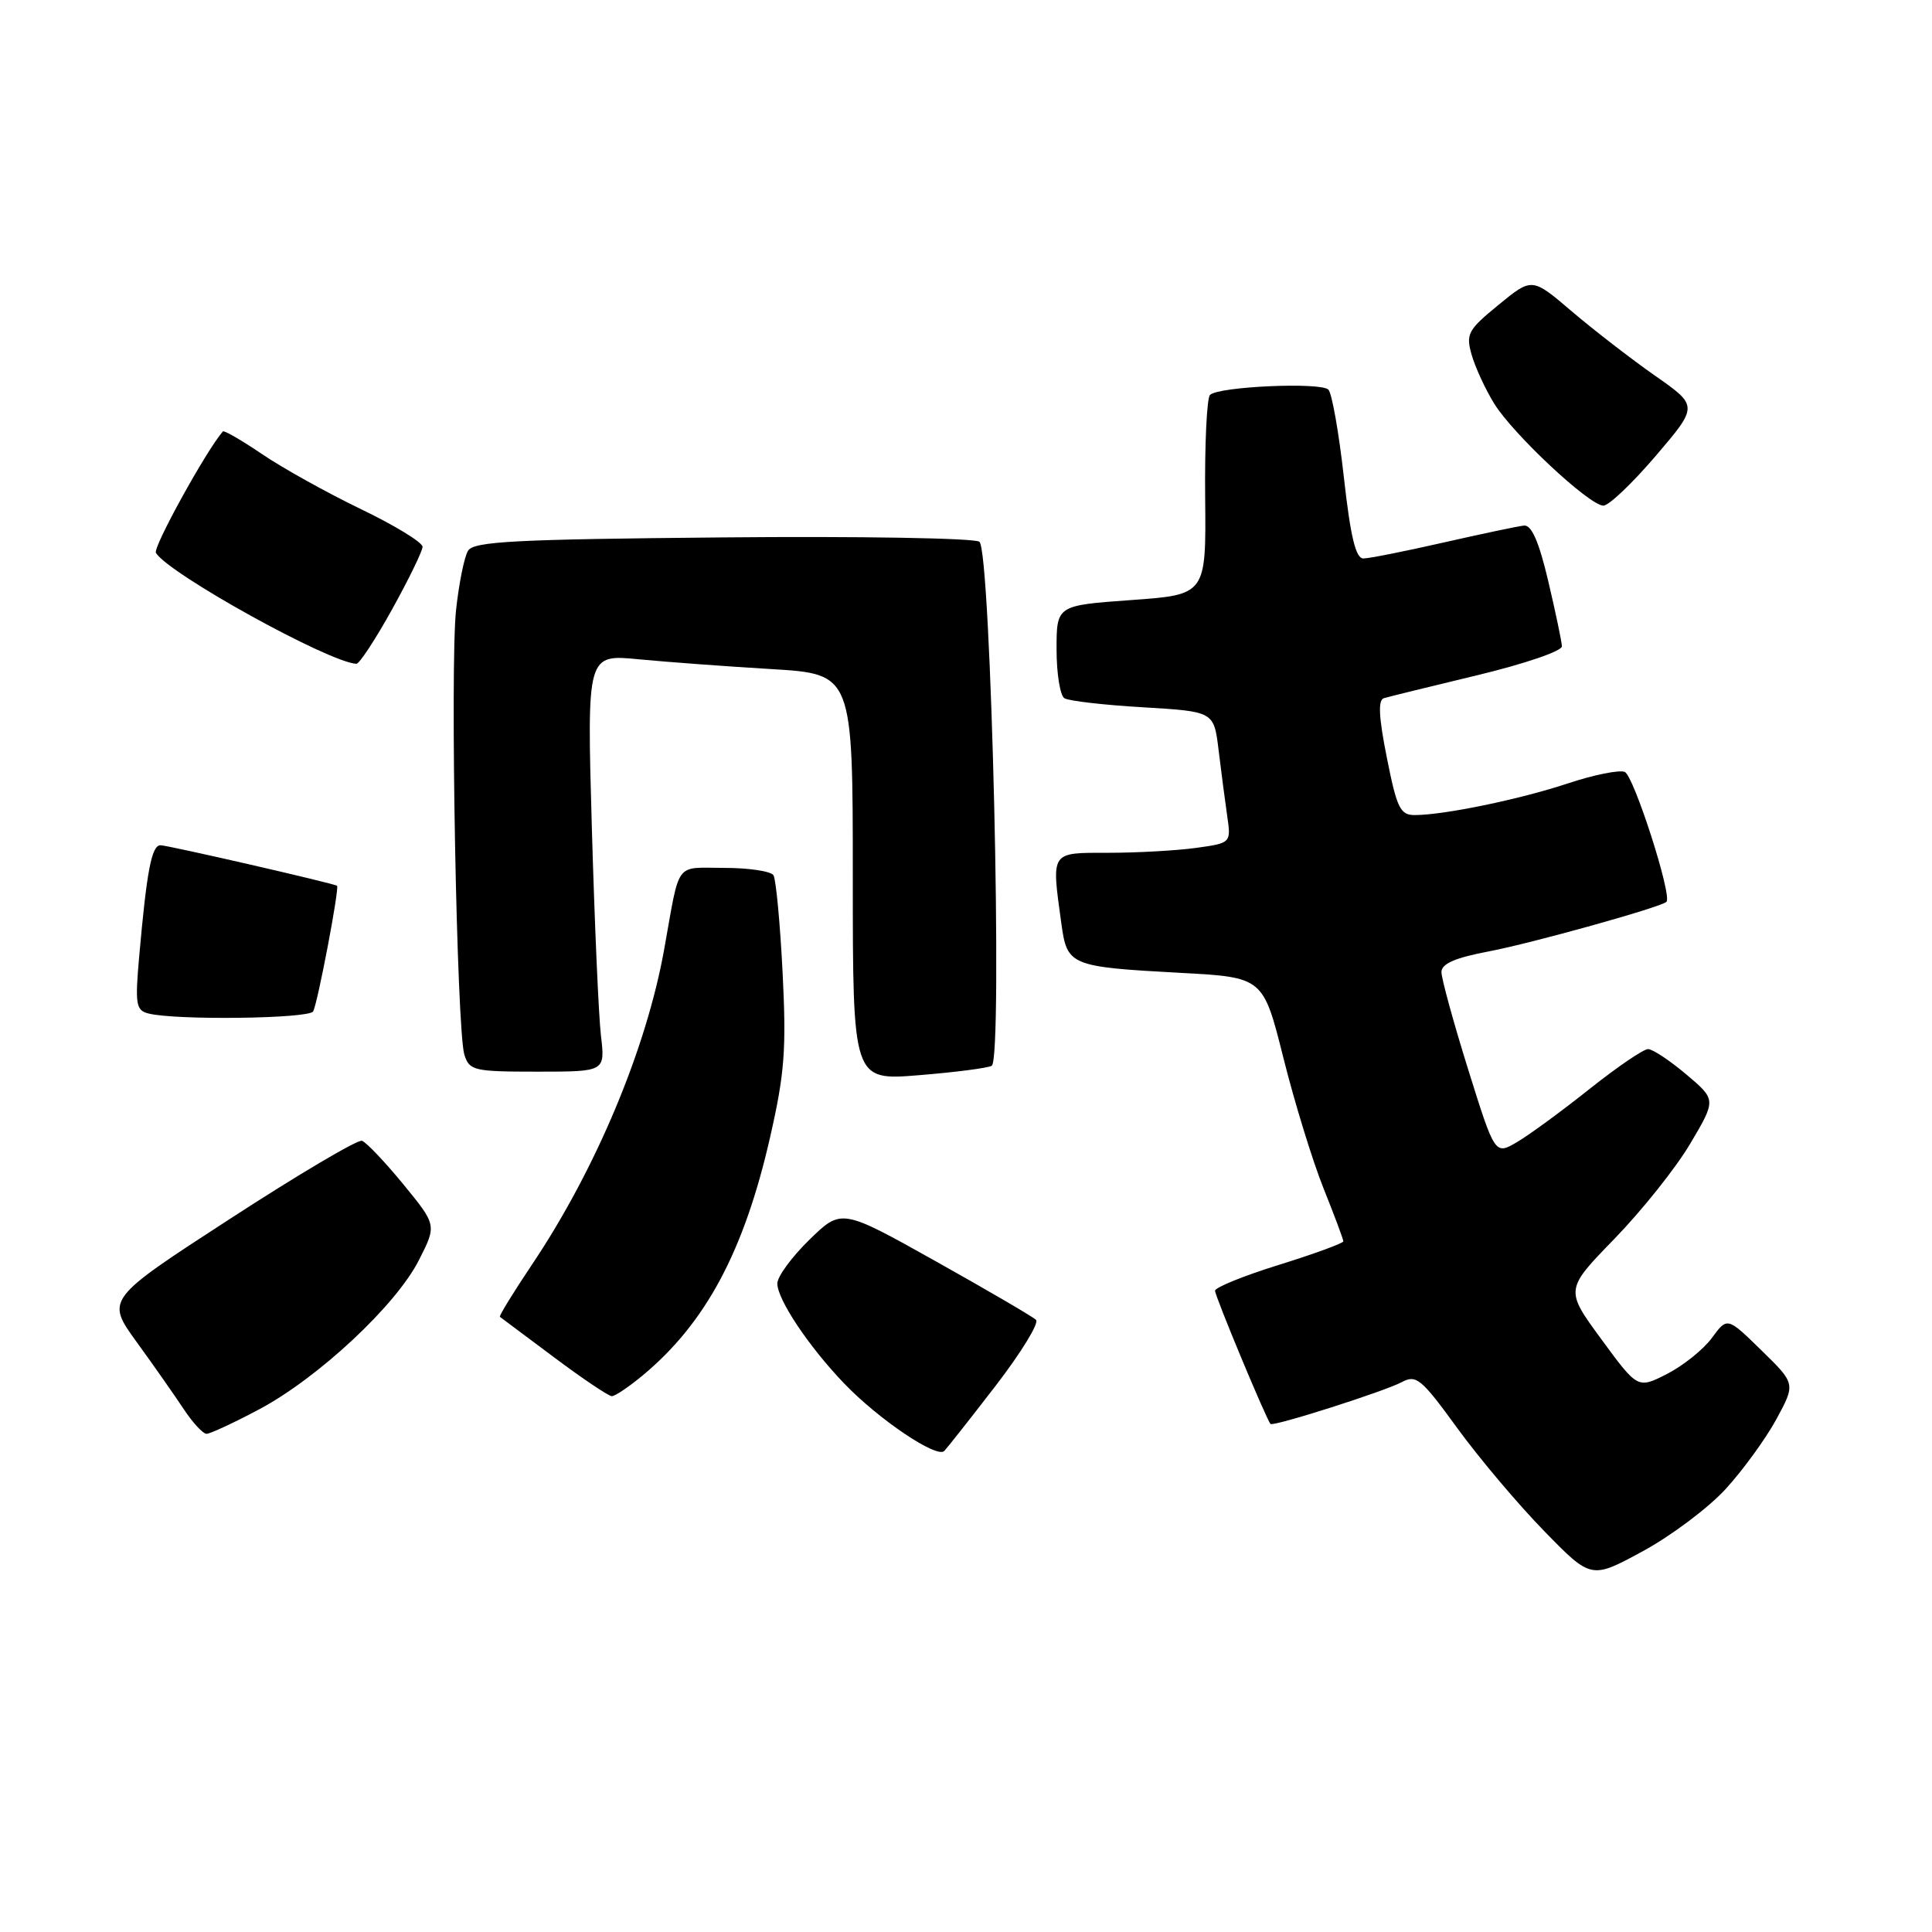 <?xml version="1.0" encoding="UTF-8" standalone="no"?>
<!DOCTYPE svg PUBLIC "-//W3C//DTD SVG 1.1//EN" "http://www.w3.org/Graphics/SVG/1.1/DTD/svg11.dtd" >
<svg xmlns="http://www.w3.org/2000/svg" xmlns:xlink="http://www.w3.org/1999/xlink" version="1.1" viewBox="0 0 256 256">
 <g >
 <path fill="currentColor"
d=" M 228.65 197.31 C 230.93 194.82 233.96 190.66 235.37 188.07 C 237.93 183.35 237.93 183.35 233.40 178.93 C 228.87 174.50 228.87 174.50 226.83 177.29 C 225.70 178.82 223.03 180.96 220.90 182.05 C 217.01 184.03 217.01 184.03 212.19 177.46 C 207.37 170.89 207.37 170.89 213.93 164.14 C 217.54 160.42 222.06 154.76 223.96 151.55 C 227.41 145.72 227.41 145.72 223.46 142.38 C 221.28 140.54 219.00 139.02 218.38 139.01 C 217.77 139.01 214.29 141.38 210.64 144.28 C 207.00 147.18 202.68 150.35 201.05 151.31 C 198.09 153.06 198.09 153.06 194.54 141.71 C 192.59 135.46 191.00 129.66 191.00 128.81 C 191.00 127.70 192.79 126.92 197.25 126.07 C 202.94 124.99 220.06 120.22 220.81 119.50 C 221.62 118.74 216.47 102.73 215.28 102.28 C 214.53 101.99 211.13 102.68 207.71 103.82 C 201.33 105.93 191.32 108.00 187.45 108.00 C 185.54 108.00 185.09 107.08 183.77 100.42 C 182.68 94.98 182.58 92.74 183.38 92.51 C 184.00 92.32 189.56 90.96 195.75 89.47 C 201.99 87.97 206.98 86.27 206.96 85.64 C 206.94 85.01 206.12 81.12 205.15 77.00 C 203.92 71.78 202.94 69.54 201.94 69.64 C 201.15 69.72 196.34 70.74 191.26 71.89 C 186.18 73.05 181.40 74.00 180.65 74.00 C 179.64 74.00 178.95 71.12 178.07 63.25 C 177.41 57.34 176.49 52.11 176.02 51.63 C 175.01 50.61 161.46 51.21 160.33 52.33 C 159.91 52.76 159.62 58.89 159.69 65.95 C 159.82 78.80 159.82 78.80 149.91 79.51 C 140.00 80.22 140.00 80.22 140.00 86.05 C 140.00 89.26 140.47 92.17 141.04 92.52 C 141.61 92.88 146.30 93.42 151.46 93.72 C 160.85 94.28 160.85 94.28 161.47 99.39 C 161.81 102.20 162.32 106.12 162.61 108.11 C 163.13 111.71 163.13 111.71 158.42 112.36 C 155.84 112.71 150.63 113.00 146.86 113.00 C 139.13 113.00 139.31 112.72 140.63 122.34 C 141.40 127.96 141.75 128.11 156.44 128.91 C 167.38 129.50 167.38 129.50 170.06 140.19 C 171.53 146.06 173.92 153.83 175.37 157.45 C 176.82 161.06 178.00 164.23 178.00 164.48 C 178.00 164.73 174.18 166.13 169.50 167.59 C 164.82 169.04 161.00 170.59 161.00 171.03 C 161.00 171.76 167.83 188.16 168.35 188.68 C 168.72 189.06 183.44 184.37 185.74 183.14 C 187.66 182.11 188.32 182.66 193.11 189.25 C 196.01 193.23 201.18 199.36 204.61 202.87 C 210.84 209.26 210.84 209.26 217.67 205.55 C 221.43 203.51 226.37 199.80 228.65 197.31 Z  M 131.96 183.58 C 135.31 179.22 137.71 175.31 137.28 174.89 C 136.85 174.47 130.88 170.98 124.00 167.13 C 111.50 160.13 111.50 160.13 107.25 164.27 C 104.91 166.55 103.00 169.16 103.00 170.07 C 103.00 172.19 107.17 178.43 111.85 183.31 C 116.40 188.06 124.13 193.28 125.12 192.26 C 125.52 191.84 128.60 187.94 131.96 183.58 Z  M 34.33 186.75 C 42.16 182.59 52.49 172.95 55.51 166.97 C 57.87 162.33 57.87 162.33 53.43 156.91 C 50.99 153.94 48.53 151.35 47.96 151.16 C 47.40 150.97 39.53 155.62 30.48 161.50 C 14.02 172.18 14.02 172.18 18.12 177.84 C 20.38 180.95 23.18 184.96 24.36 186.74 C 25.54 188.52 26.89 189.98 27.36 189.99 C 27.83 189.99 30.97 188.54 34.33 186.75 Z  M 85.16 182.25 C 93.52 175.30 98.61 165.78 102.05 150.65 C 103.97 142.22 104.21 139.06 103.70 128.88 C 103.37 122.33 102.82 116.52 102.49 115.98 C 102.16 115.44 99.22 115.00 95.96 115.00 C 89.33 115.00 90.14 113.91 88.02 125.72 C 85.66 138.95 78.96 154.93 70.52 167.52 C 68.02 171.25 66.09 174.39 66.24 174.49 C 66.38 174.59 69.60 177.00 73.40 179.84 C 77.19 182.68 80.65 185.00 81.07 185.00 C 81.50 185.00 83.34 183.76 85.16 182.25 Z  M 131.41 141.22 C 132.91 140.34 131.32 72.84 129.77 71.78 C 129.07 71.30 113.75 71.04 95.71 71.21 C 68.22 71.46 62.78 71.74 62.02 72.97 C 61.52 73.78 60.81 77.31 60.43 80.82 C 59.62 88.38 60.52 136.51 61.53 139.75 C 62.19 141.86 62.78 142.00 71.21 142.00 C 80.19 142.00 80.19 142.00 79.63 137.25 C 79.32 134.64 78.78 122.19 78.42 109.59 C 77.77 86.69 77.77 86.69 84.63 87.36 C 88.41 87.72 96.34 88.31 102.25 88.66 C 113.00 89.31 113.00 89.31 113.00 116.24 C 113.00 143.18 113.00 143.18 121.75 142.47 C 126.56 142.08 130.91 141.52 131.41 141.22 Z  M 41.49 134.02 C 42.06 133.10 45.00 117.65 44.66 117.37 C 44.27 117.06 22.24 112.00 21.27 112.00 C 20.09 112.00 19.45 115.36 18.45 126.66 C 17.88 133.08 18.01 133.87 19.66 134.29 C 23.23 135.21 40.89 134.99 41.49 134.02 Z  M 51.95 80.75 C 54.16 76.76 55.98 73.03 55.99 72.45 C 55.99 71.87 52.31 69.62 47.80 67.45 C 43.30 65.28 37.41 62.00 34.72 60.17 C 32.02 58.34 29.69 56.99 29.53 57.17 C 27.34 59.67 20.23 72.56 20.66 73.26 C 22.38 76.04 43.51 87.74 47.22 87.96 C 47.61 87.98 49.74 84.74 51.95 80.75 Z  M 219.40 60.40 C 225.04 53.79 225.04 53.79 219.27 49.76 C 216.10 47.54 211.14 43.70 208.25 41.24 C 203.00 36.76 203.00 36.76 198.57 40.39 C 194.49 43.73 194.21 44.25 195.01 47.04 C 195.49 48.71 196.83 51.60 197.99 53.48 C 200.50 57.55 210.62 67.00 212.46 67.00 C 213.18 67.00 216.30 64.03 219.40 60.40 Z "/>
</g>
</svg>